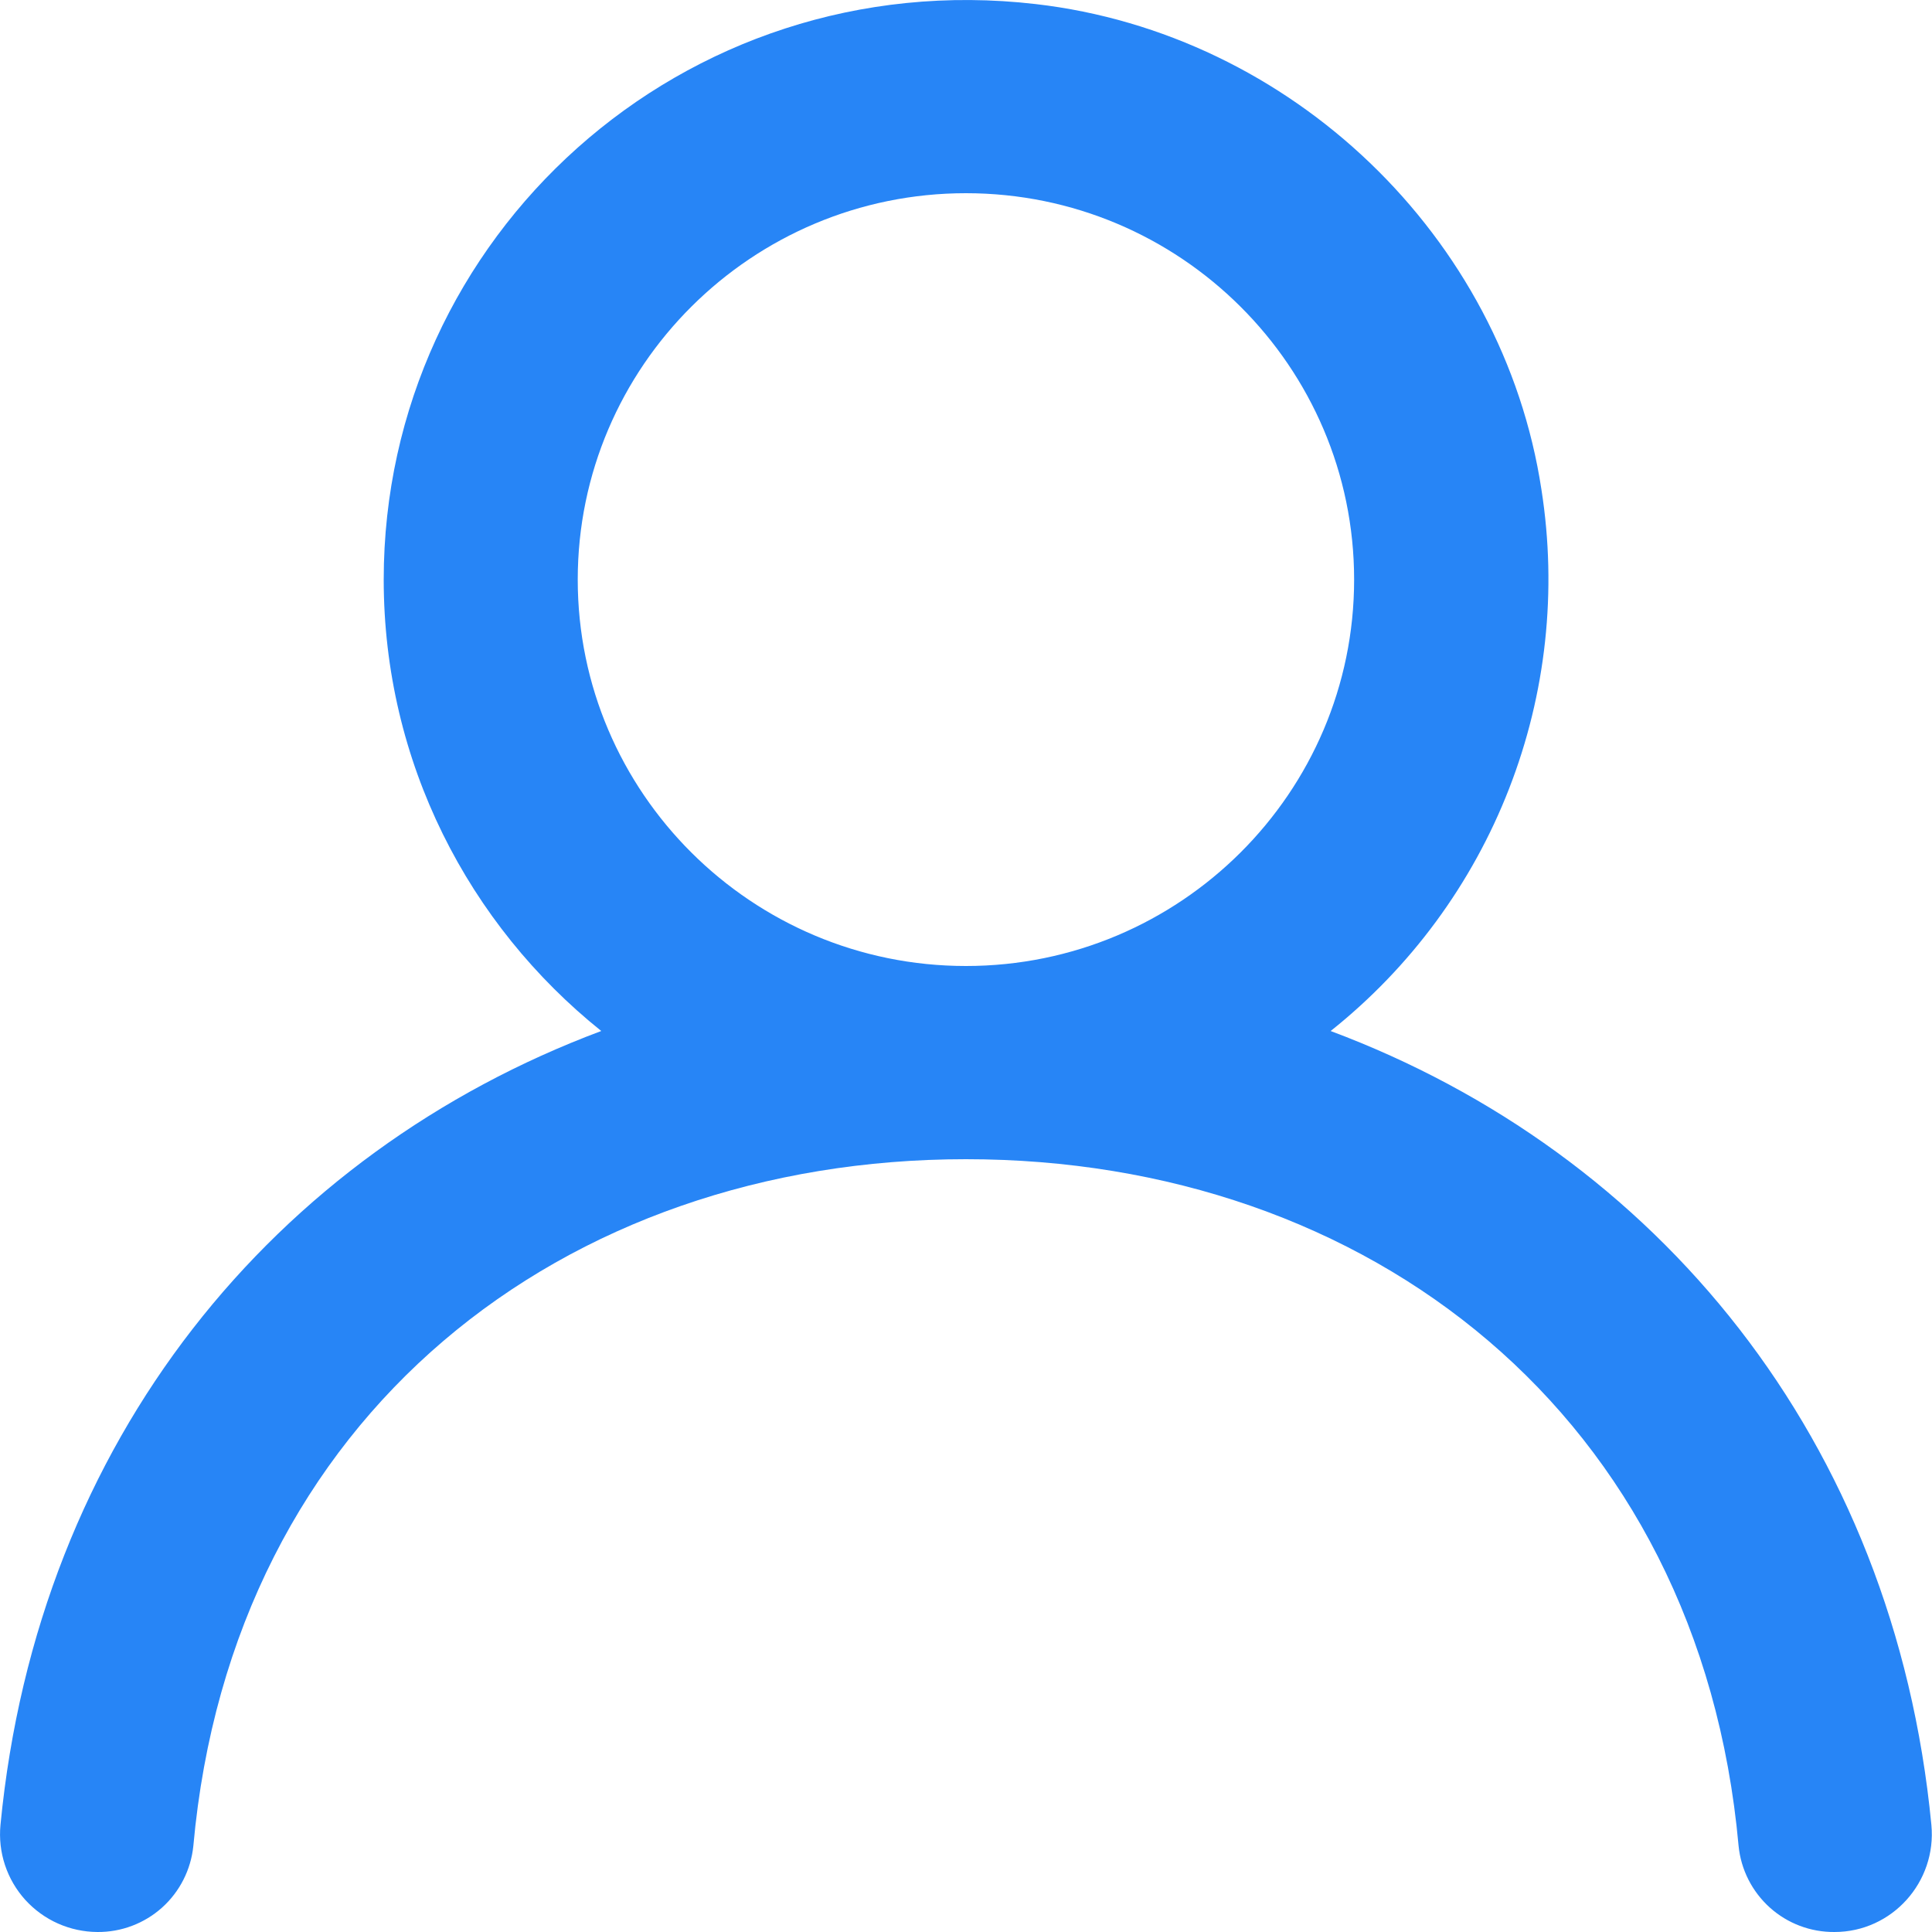 <svg  width="28" height="28" viewBox="0 0 28 28" fill="none" xmlns="http://www.w3.org/2000/svg" >
<path fill-rule="evenodd" clip-rule="evenodd" d="M13.999 14C10.896 14 8.373 11.488 8.373 8.4C8.373 5.312 10.896 2.8 13.999 2.8C17.103 2.8 19.625 5.312 19.625 8.4C19.625 11.488 17.103 14 13.999 14ZM19.285 14.942C20.442 14.021 21.334 12.81 21.87 11.432C22.407 10.054 22.569 8.559 22.34 7.098C21.784 3.426 18.715 0.487 15.01 0.059C9.898 -0.533 5.561 3.429 5.561 8.4C5.561 11.046 6.793 13.403 8.714 14.942C3.993 16.707 0.547 20.853 0.007 26.447C-0.012 26.644 0.01 26.842 0.072 27.029C0.134 27.216 0.234 27.388 0.366 27.534C0.499 27.68 0.66 27.797 0.84 27.877C1.02 27.957 1.215 27.999 1.412 28C1.757 28.003 2.091 27.877 2.349 27.646C2.606 27.415 2.767 27.096 2.802 26.753C3.366 20.504 8.172 16.8 13.999 16.8C19.827 16.8 24.633 20.504 25.197 26.753C25.231 27.096 25.393 27.415 25.65 27.646C25.907 27.877 26.241 28.003 26.587 28C27.421 28 28.07 27.275 27.991 26.447C27.452 20.853 24.005 16.707 19.284 14.942" fill="#2785F6"/>
</svg>
